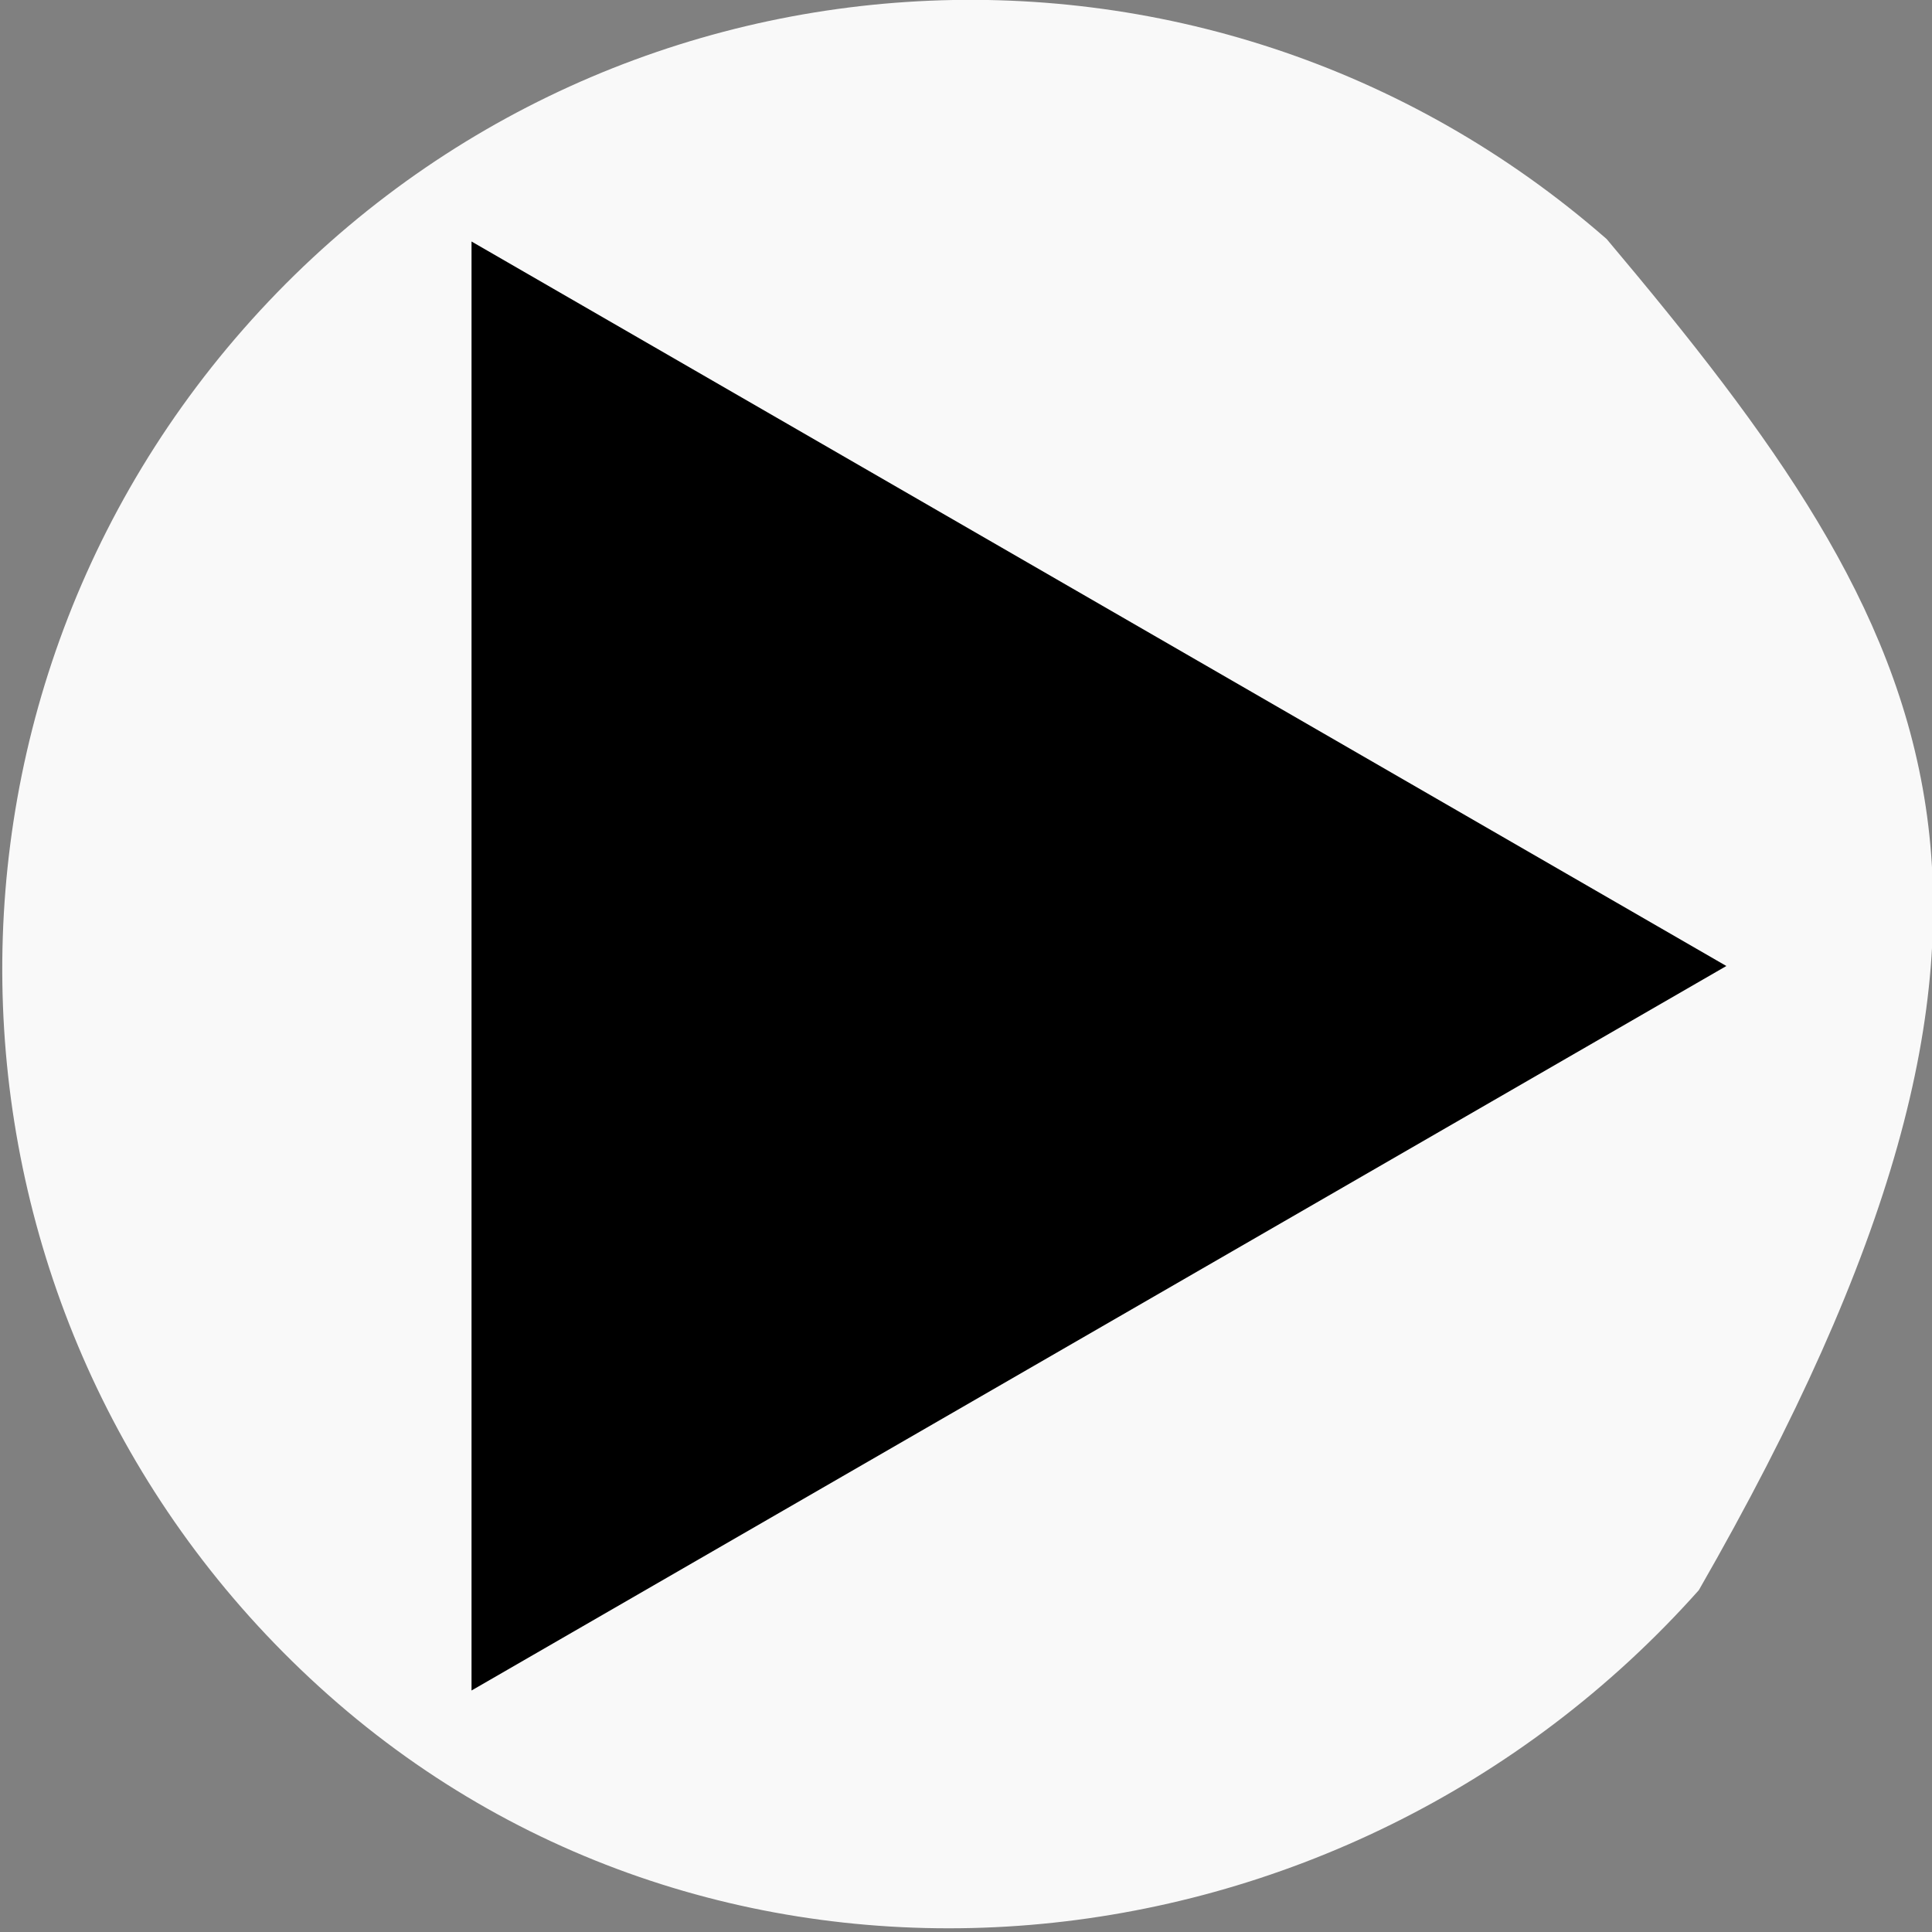 <?xml version="1.0" encoding="UTF-8" standalone="no"?>
<svg
   xmlns:dc="http://purl.org/dc/elements/1.1/"
   xmlns:cc="http://creativecommons.org/ns#"
   xmlns:rdf="http://www.w3.org/1999/02/22-rdf-syntax-ns#"
   xmlns:svg="http://www.w3.org/2000/svg"
   xmlns="http://www.w3.org/2000/svg"
   xmlns:sodipodi="http://sodipodi.sourceforge.net/DTD/sodipodi-0.dtd"
   xmlns:inkscape="http://www.inkscape.org/namespaces/inkscape"
   role="img"
   height="16"
   width="16"
   viewBox="0 0 16 16"
   class="Svg-ulyrgf-0 hJgLcF"
   version="1.1"
   id="svg4"
   sodipodi:docname="play.svg"
   inkscape:version="0.92.5 (2060ec1f9f, 2020-04-08)">
  <rect x="0" y="0" width="16" height="16" fill="#808080" stroke="none"/>
  <defs
     id="defs8" />
  <sodipodi:namedview
     pagecolor="#ffffff"
     bordercolor="#666666"
     borderopacity="1"
     objecttolerance="10"
     gridtolerance="10"
     guidetolerance="10"
     inkscape:pageopacity="0"
     inkscape:pageshadow="2"
     inkscape:window-width="2560"
     inkscape:window-height="1056"
     id="namedview6"
     showgrid="false"
     inkscape:zoom="37.70699"
     inkscape:cx="7.9479438"
     inkscape:cy="9.8682897"
     inkscape:window-x="0"
     inkscape:window-y="0"
     inkscape:window-maximized="1"
     inkscape:current-layer="svg4" />
  <path
     style="fill:#f9f9f9;fill-rule:evenodd;stroke:none;stroke-width:0.016;stroke-miterlimit:4;stroke-dasharray:none"
     d="M 14.069,13.169 C 11.13,16.47 6.026,16.971 2.72,14.038 -0.586,11.105 -0.901,6.047 2.016,2.725 4.932,-0.596 9.98,-0.929 13.306,1.98 16.078,5.272 17.326,7.498 14.069,13.169 Z"
     id="path821"
     inkscape:connector-curvature="0"
     sodipodi:nodetypes="csscc" />
  <path
     d="M 3.905,14 14.297,8 3.905,2 Z"
     id="path2"
     inkscape:connector-curvature="0" />
</svg>
